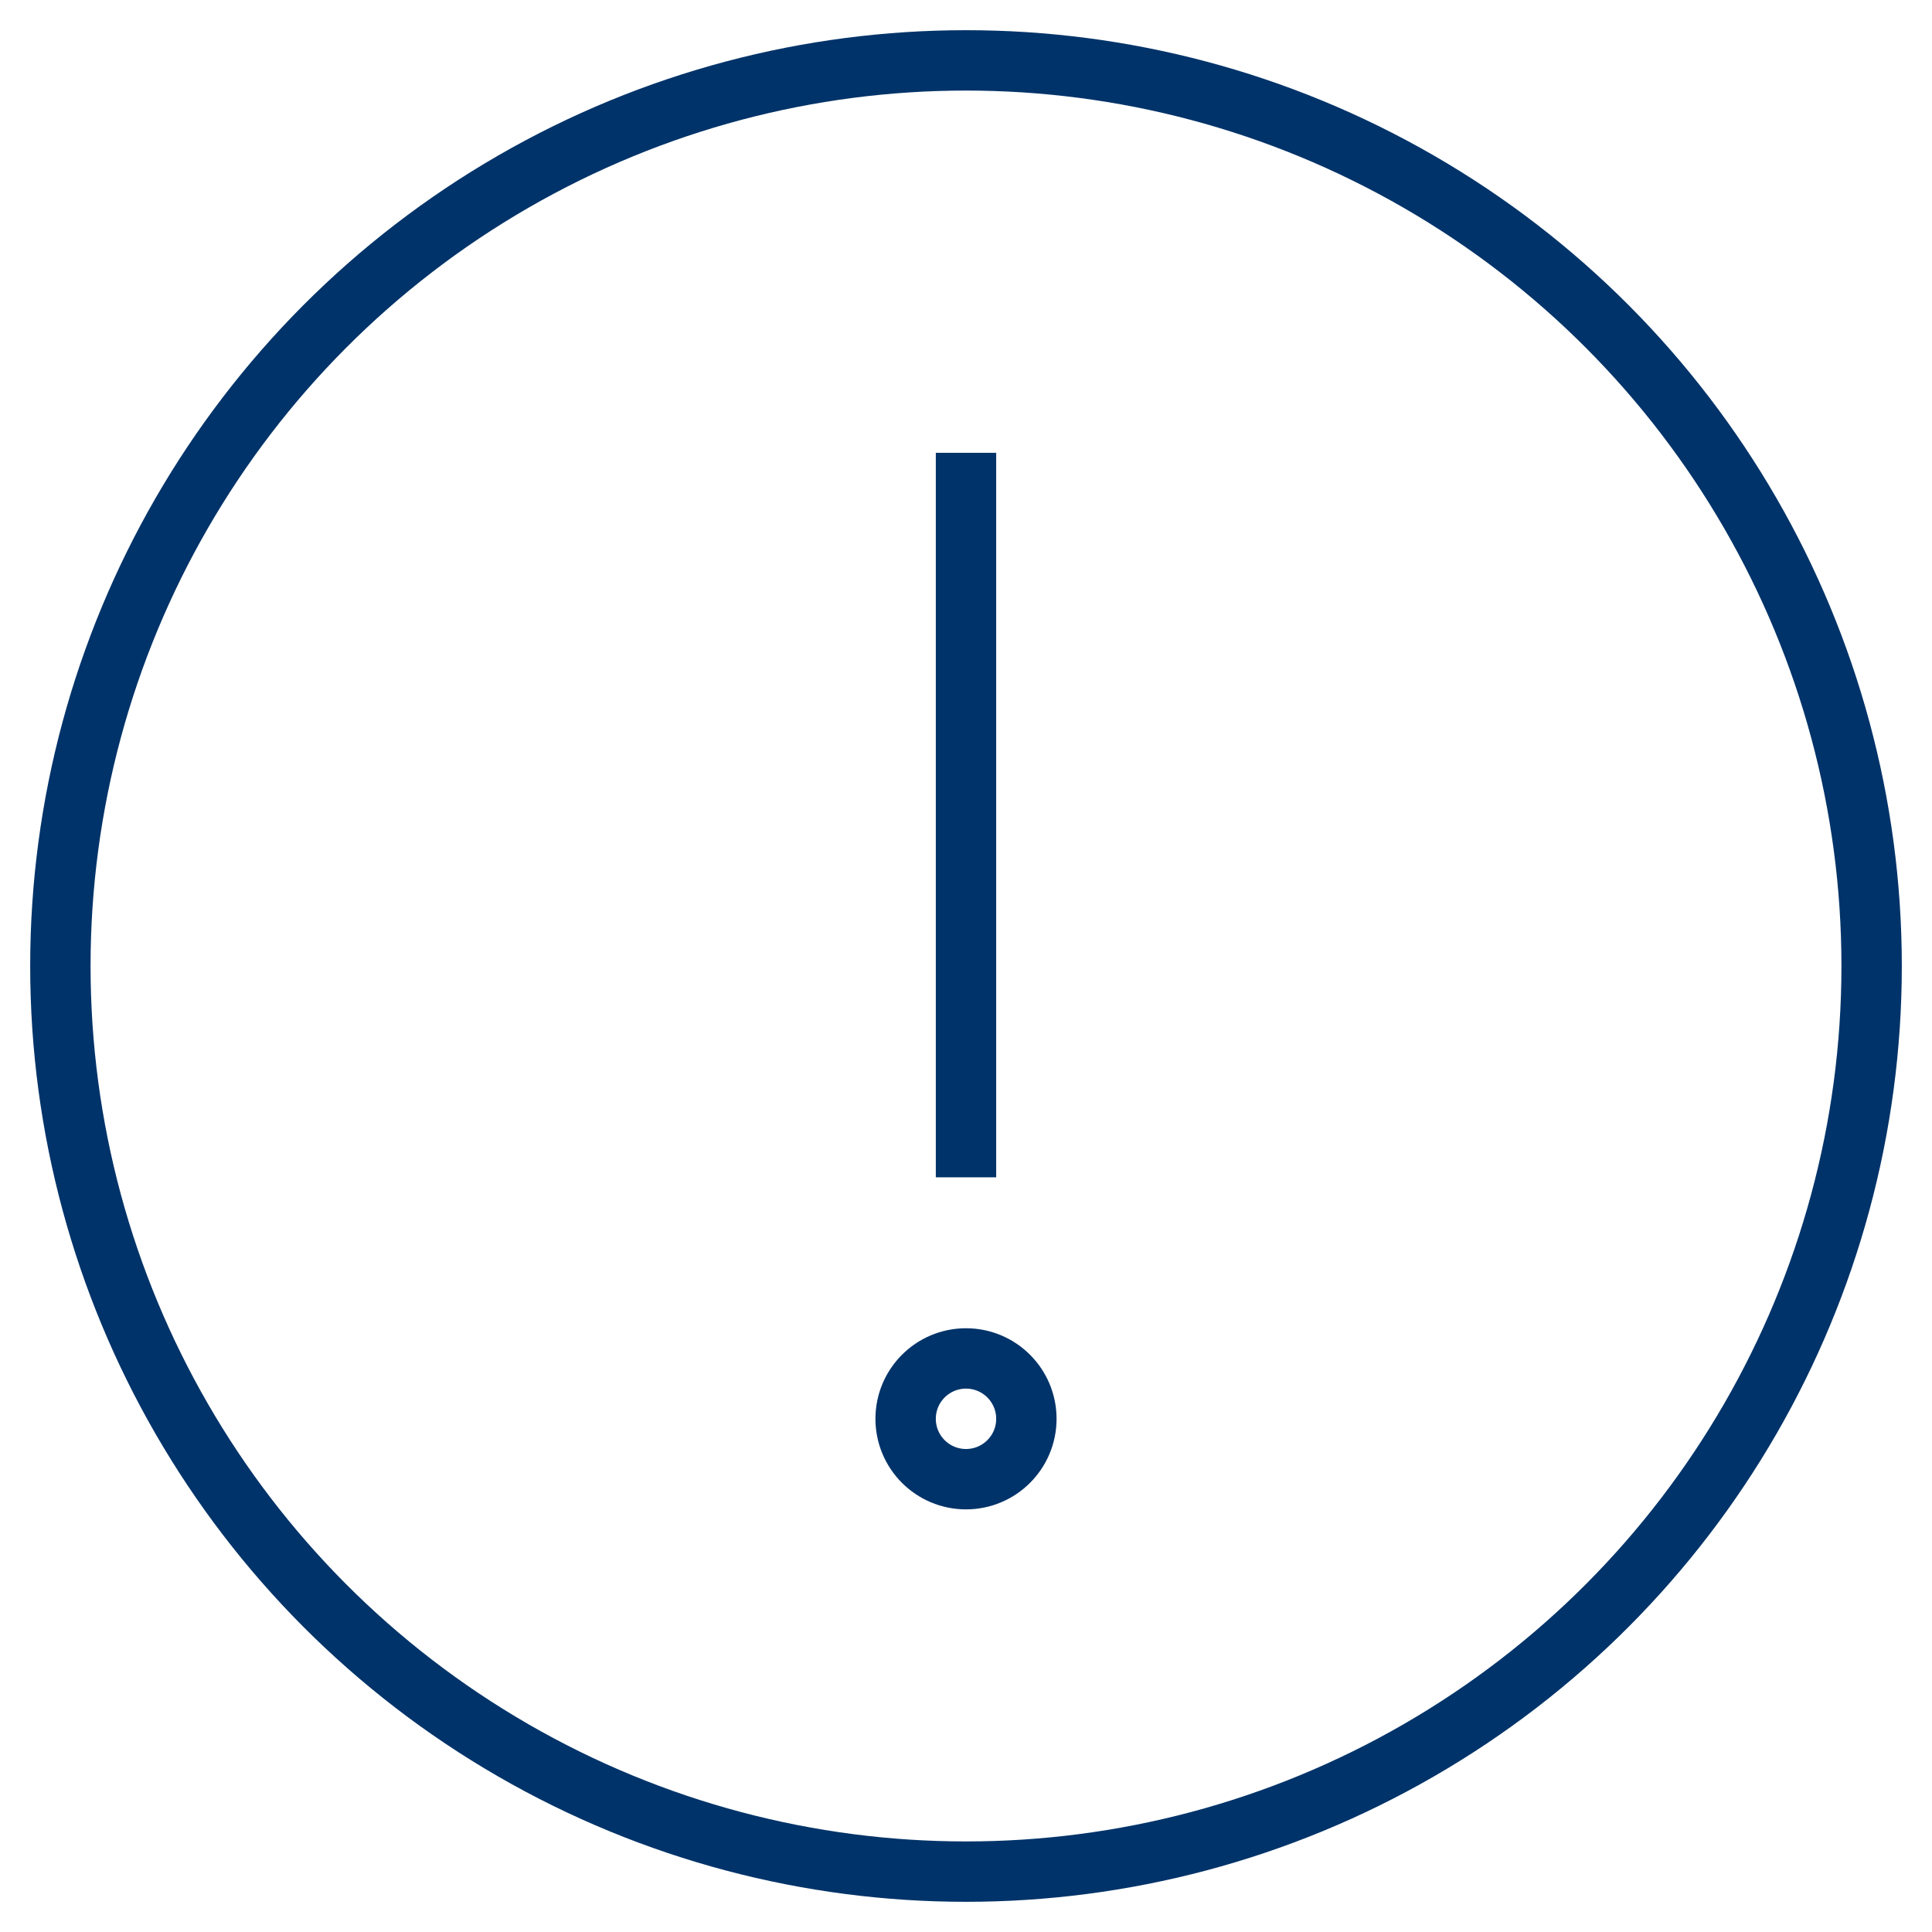 <?xml version="1.0" encoding="UTF-8"?>
<svg xmlns="http://www.w3.org/2000/svg" aria-describedby="desc" aria-labelledby="title" viewBox="0 0 64 64"><circle cx="32" cy="32" r="30" fill="none" stroke="#003369" stroke-miterlimit="10" stroke-width="2" data-name="layer2" style="stroke: #003369;"/><path fill="none" stroke="#003369" stroke-miterlimit="10" stroke-width="2" d="M32 15v24" data-name="layer1" style="stroke: #003369;"/><circle cx="32" cy="47" r="2" fill="none" stroke="#003369" stroke-miterlimit="10" stroke-width="2" data-name="layer1" style="stroke: #003369;"/></svg>
